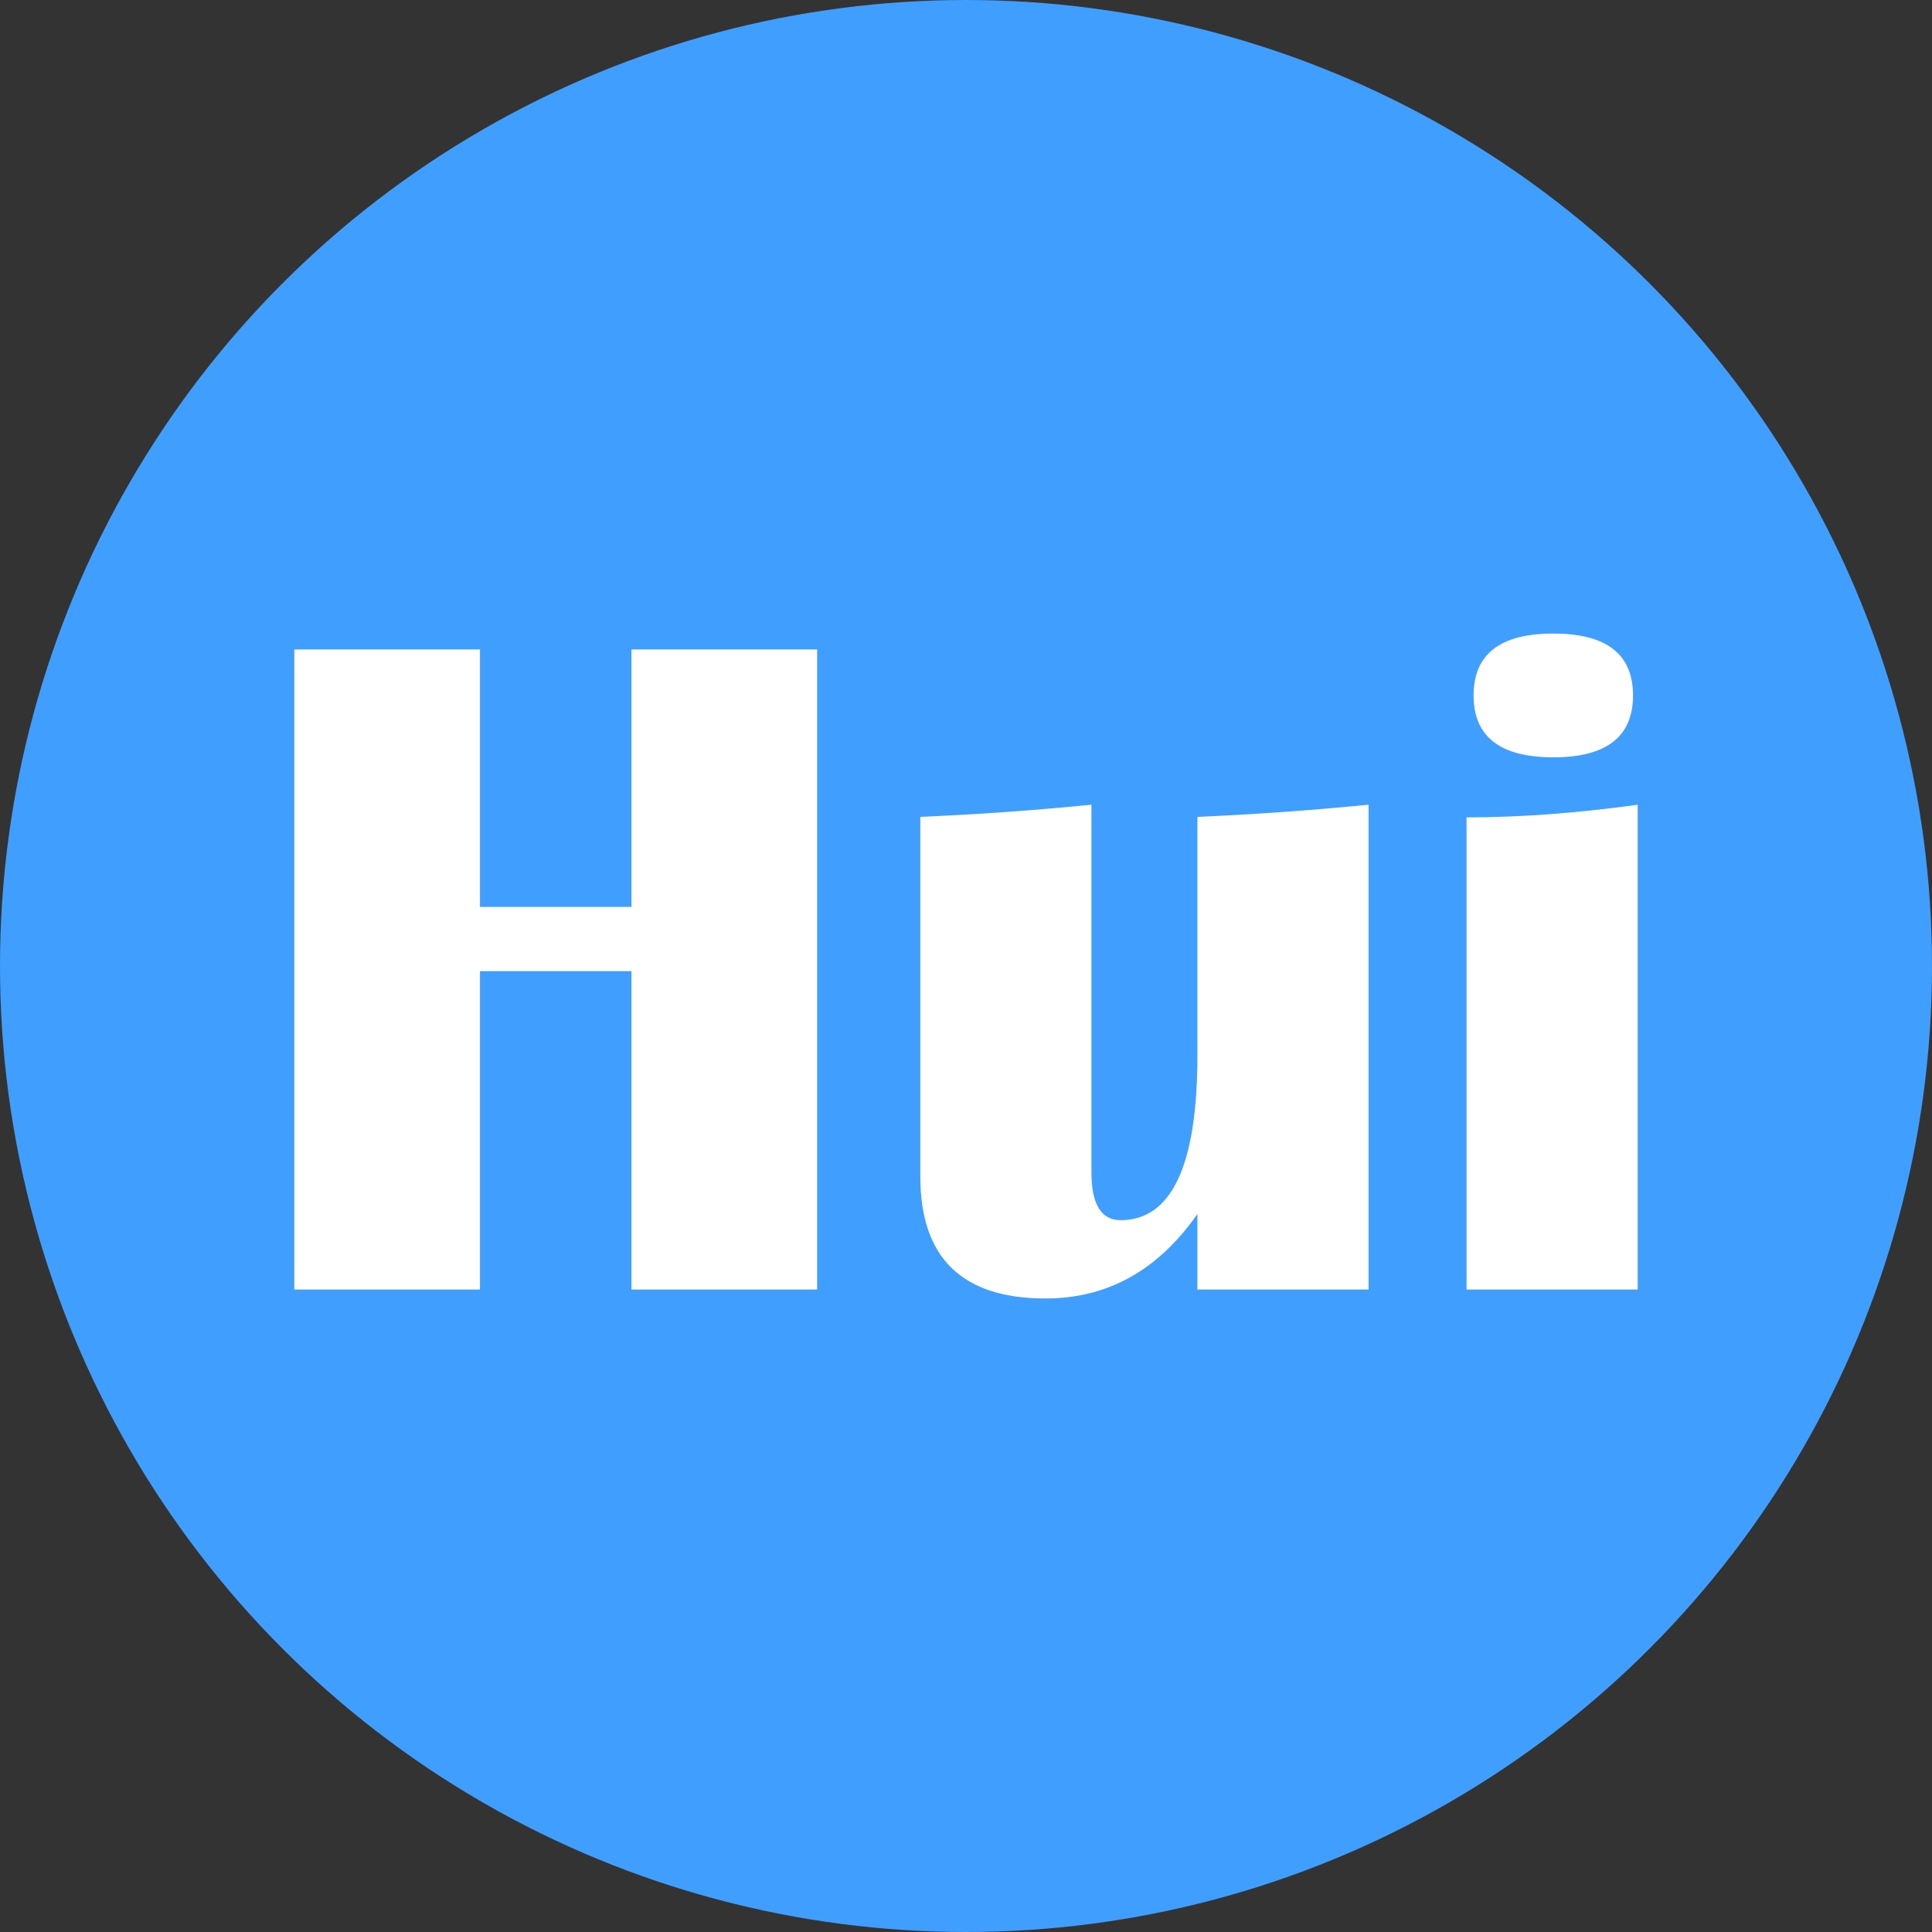 <?xml version="1.0" encoding="utf-8"?>
<!-- Generator: Adobe Illustrator 16.0.0, SVG Export Plug-In . SVG Version: 6.00 Build 0)  -->
<!DOCTYPE svg PUBLIC "-//W3C//DTD SVG 1.1//EN" "http://www.w3.org/Graphics/SVG/1.1/DTD/svg11.dtd">
<svg version="1.1" id="图层_1" xmlns="http://www.w3.org/2000/svg" xmlns:xlink="http://www.w3.org/1999/xlink" x="0px" y="0px"
	 width="100px" height="100px" viewBox="0 0 100 100" enable-background="new 0 0 100 100" xml:space="preserve">
<rect x="0" y="0" width="100" height="100" fill="#333333" stroke="none"/>
<circle fill="#409EFF" cx="50" cy="50" r="50"/>
<g>
	<path fill="#FFFFFF" d="M24.844,50.268v16.479h-9.611V33.617h9.611v13.324h7.84V33.617h9.611v33.129h-9.611V50.268H24.844z"/>
	<path fill="#FFFFFF" d="M70.838,41.651v25.095h-8.861V62.84c-2.037,2.912-4.656,4.369-7.863,4.369
		c-4.318,0-6.479-2.105-6.479-6.313V42.281c2.978-0.128,5.933-0.339,8.858-0.63v19.026c0,1.65,0.502,2.479,1.506,2.479
		c2.652,0,3.979-2.85,3.979-8.545v-12.33C64.938,42.153,67.893,41.942,70.838,41.651z"/>
	<path fill="#FFFFFF" d="M75.908,66.746V42.307c2.768,0,5.721-0.22,8.859-0.655v25.095H75.908z M80.4,32.792
		c2.75,0,4.125,1.068,4.125,3.204c0,2.135-1.375,3.203-4.125,3.203c-2.752,0-4.127-1.068-4.127-3.203
		C76.273,33.86,77.648,32.792,80.4,32.792z"/>
</g>
</svg>
